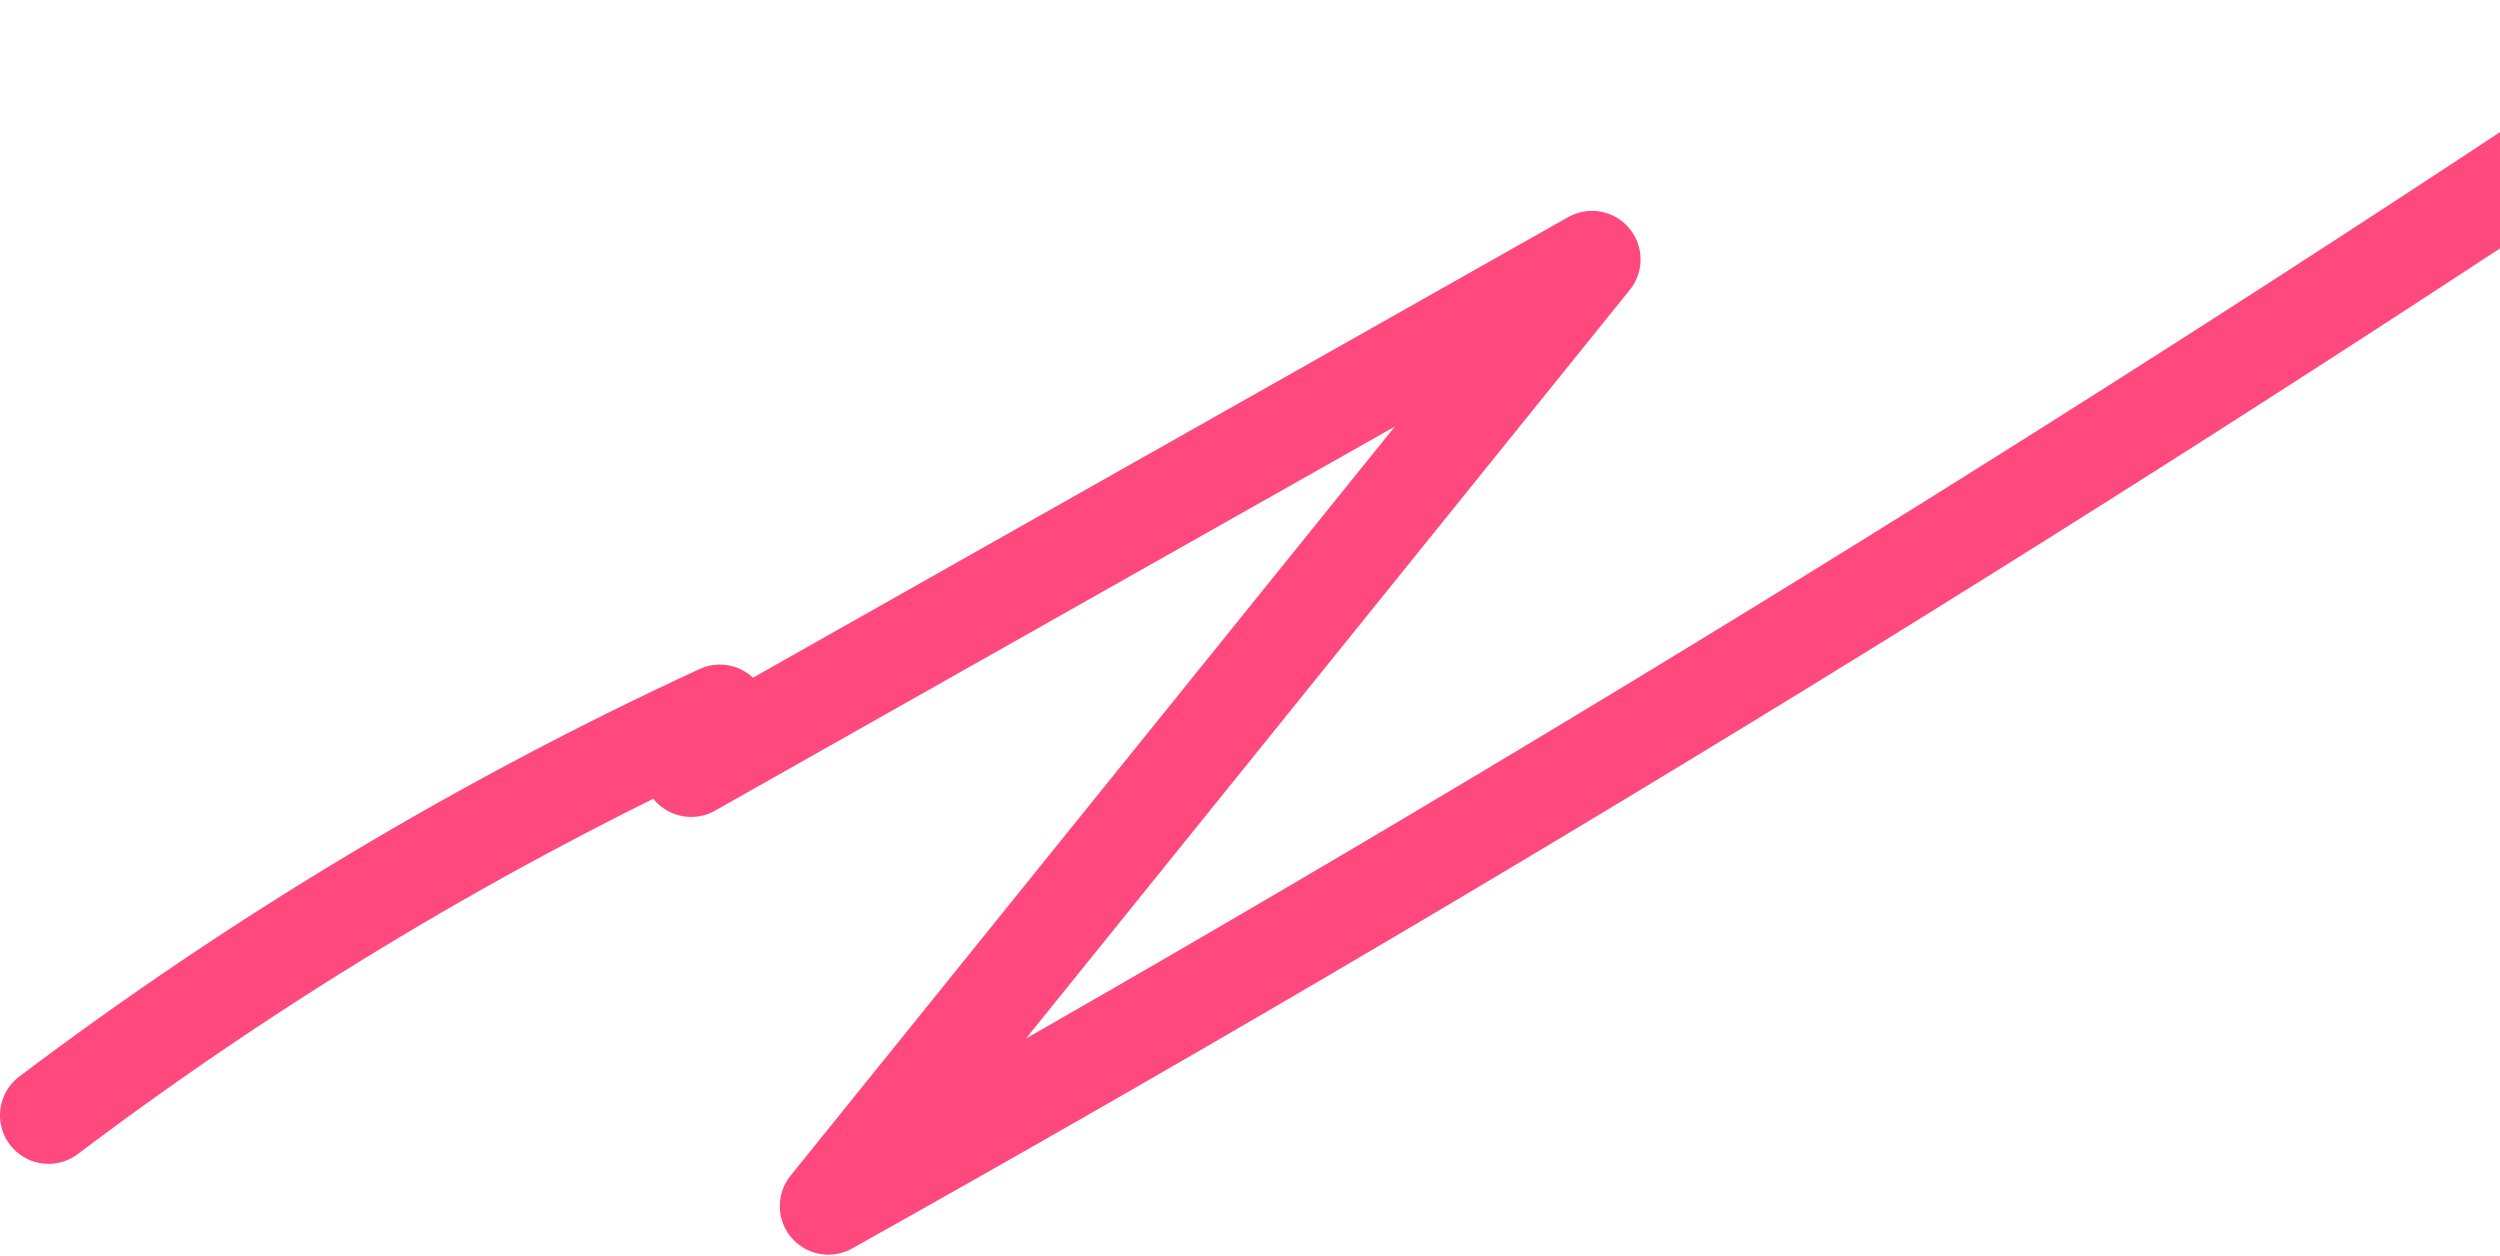 <svg width="412" height="207" viewBox="0 0 412 207" fill="none" xmlns="http://www.w3.org/2000/svg">
<path d="M446 8.77C345.451 76.238 242.172 139.63 136.513 198.77C178.475 146.763 220.438 94.756 262.365 42.75C212.878 70.721 163.391 98.657 113.904 126.628C115.479 123.606 117.054 120.549 118.629 117.527C79.536 135.588 42.403 157.832 8 183.8" stroke="#FF487D" stroke-width="16" stroke-miterlimit="10" stroke-linecap="round" stroke-linejoin="round"/>
</svg>
